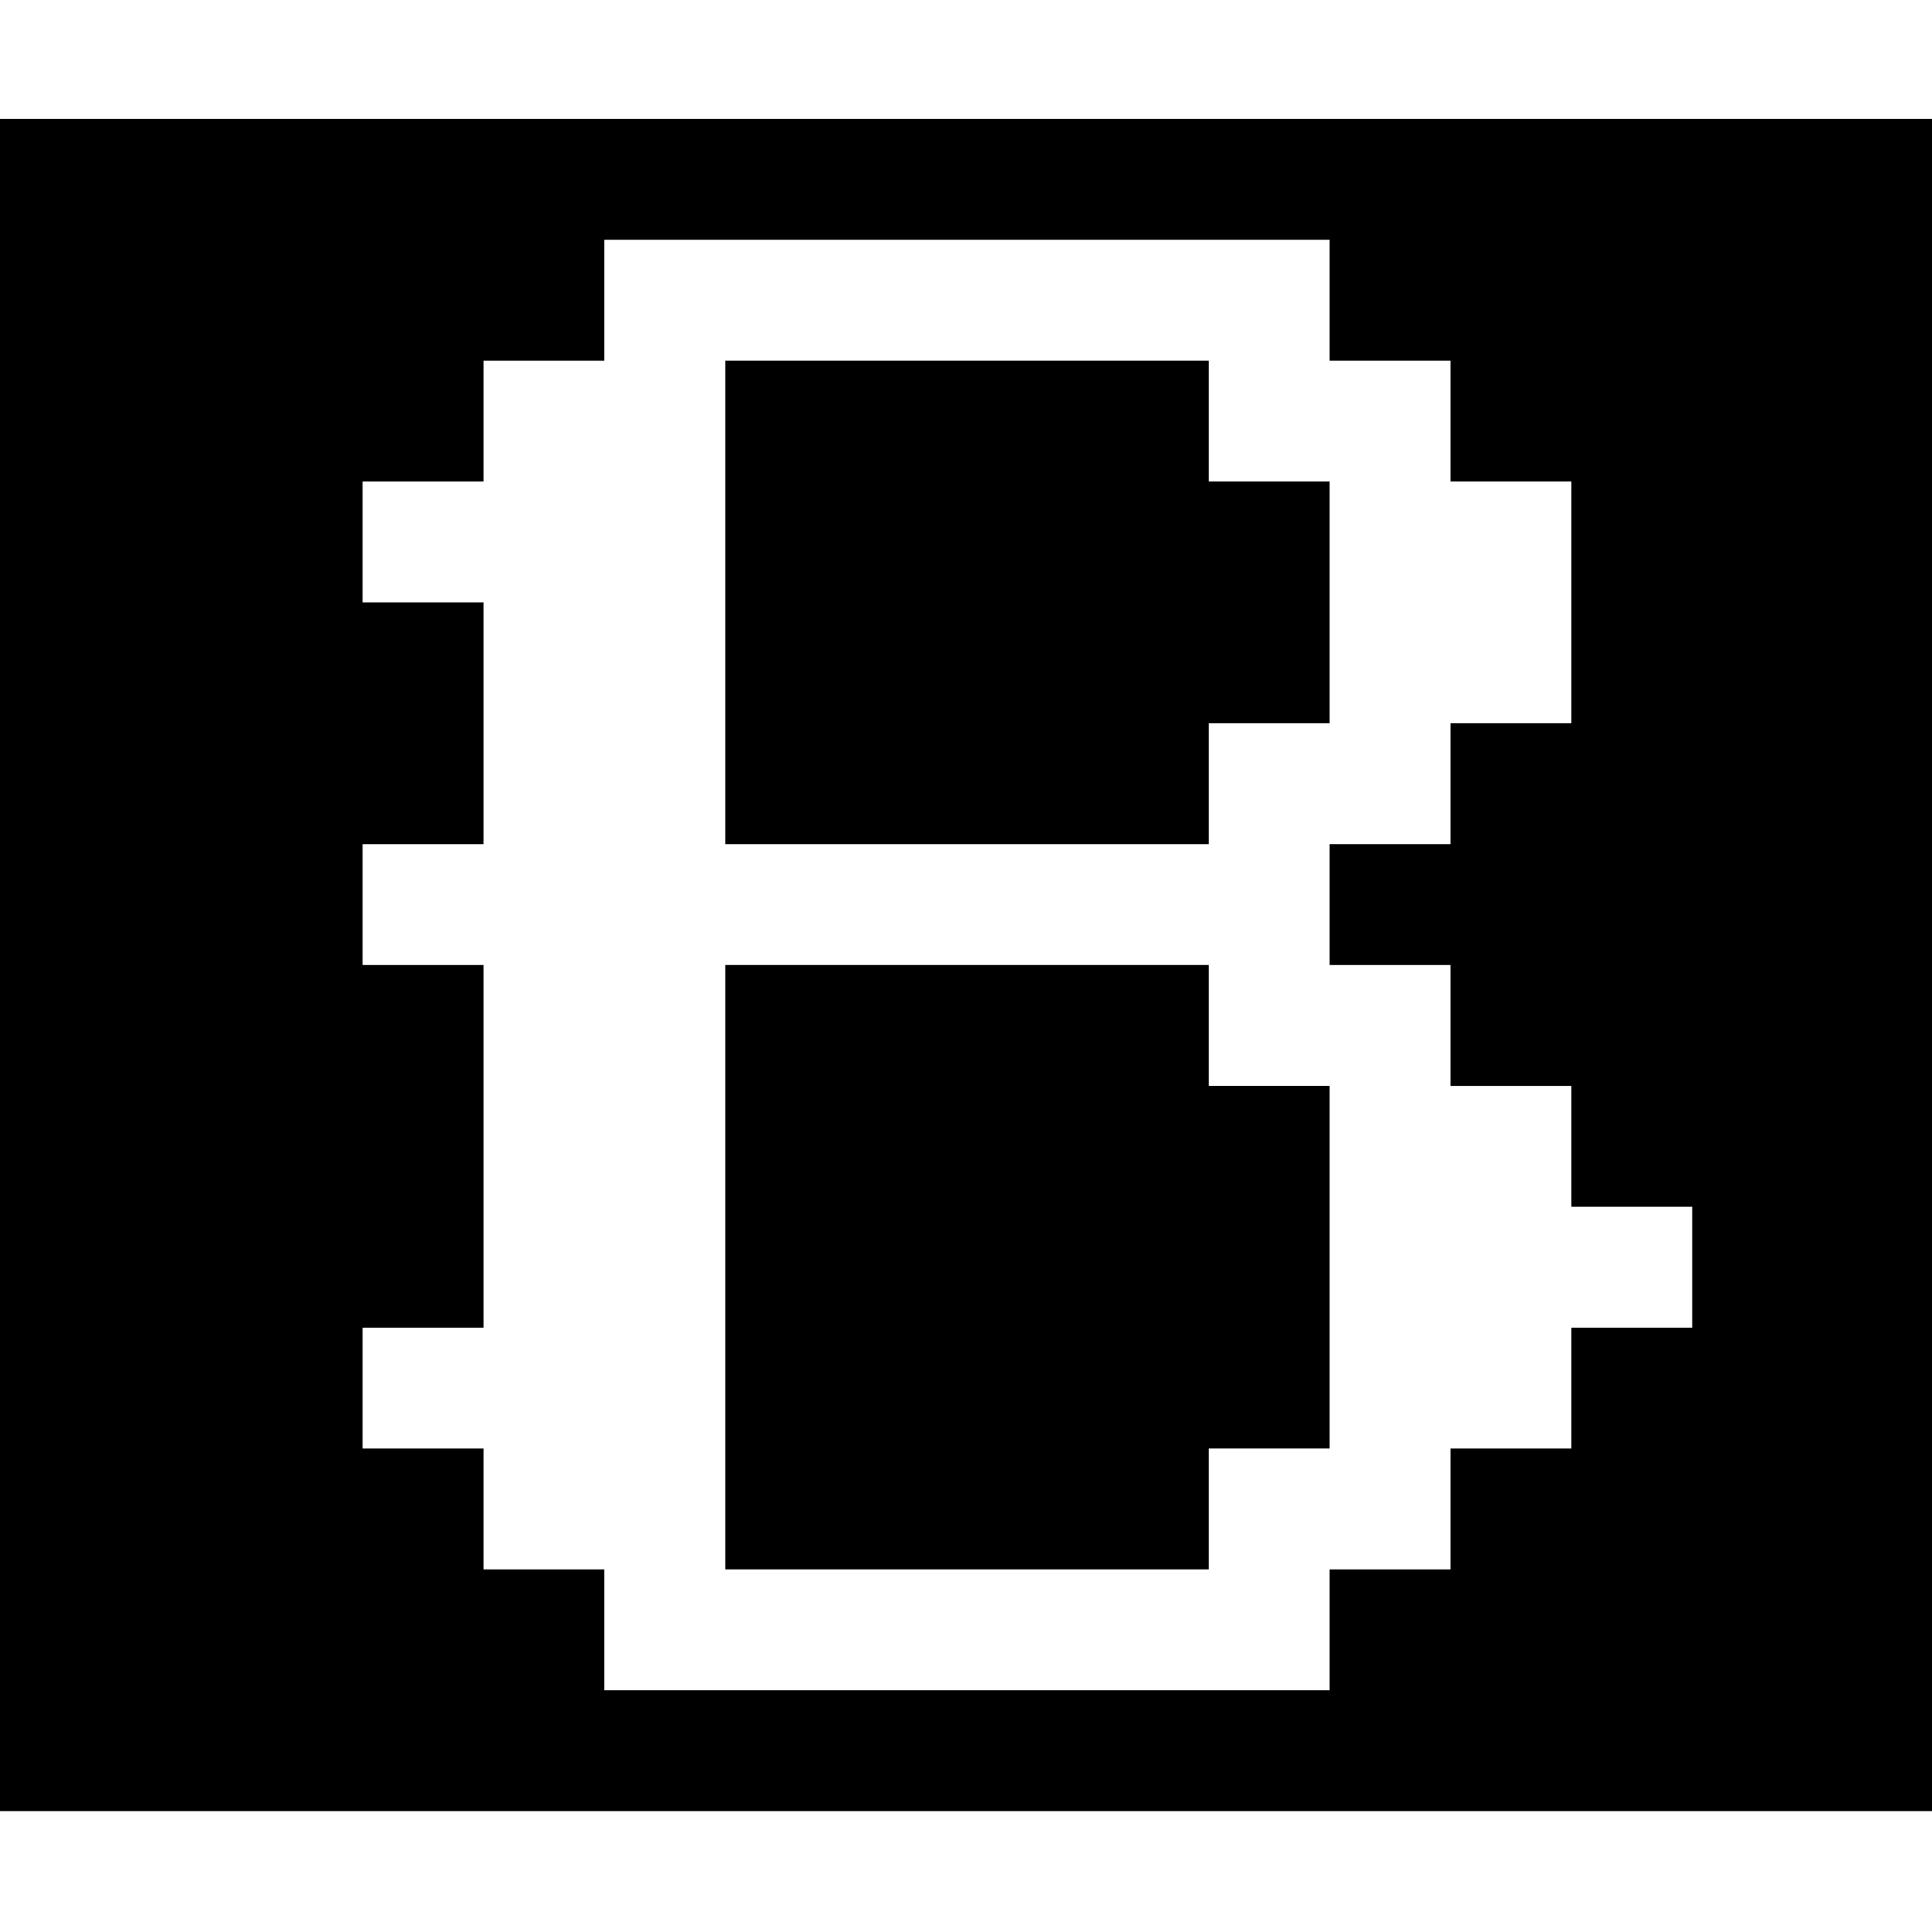 <?xml version="1.0" standalone="no"?>
<!DOCTYPE svg PUBLIC "-//W3C//DTD SVG 20010904//EN"
 "http://www.w3.org/TR/2001/REC-SVG-20010904/DTD/svg10.dtd">
<svg version="1.0" xmlns="http://www.w3.org/2000/svg"
 width="468pt" height="468pt" viewBox="0 0 468 468"
 preserveAspectRatio="xMidYMid meet">
<g transform="translate(0,468) scale(0.366,-0.366)"
fill="#000000" stroke="none">
<path d="M0 640 l0 -560 640 0 640 0 0 560 0 560 -640 0 -640 0 0 -560z m880
440 l0 -40 40 0 40 0 0 -40 0 -40 40 0 40 0 0 -80 0 -80 -40 0 -40 0 0 -40 0
-40 -40 0 -40 0 0 -40 0 -40 40 0 40 0 0 -40 0 -40 40 0 40 0 0 -40 0 -40 40
0 40 0 0 -40 0 -40 -40 0 -40 0 0 -40 0 -40 -40 0 -40 0 0 -40 0 -40 -40 0
-40 0 0 -40 0 -40 -240 0 -240 0 0 40 0 40 -40 0 -40 0 0 40 0 40 -40 0 -40 0
0 40 0 40 40 0 40 0 0 120 0 120 -40 0 -40 0 0 40 0 40 40 0 40 0 0 80 0 80
-40 0 -40 0 0 40 0 40 40 0 40 0 0 40 0 40 40 0 40 0 0 40 0 40 240 0 240 0 0
-40z"/>
<path d="M480 880 l0 -160 160 0 160 0 0 40 0 40 40 0 40 0 0 80 0 80 -40 0
-40 0 0 40 0 40 -160 0 -160 0 0 -160z"/>
<path d="M480 440 l0 -200 160 0 160 0 0 40 0 40 40 0 40 0 0 120 0 120 -40 0
-40 0 0 40 0 40 -160 0 -160 0 0 -200z"/>
</g>
</svg>

